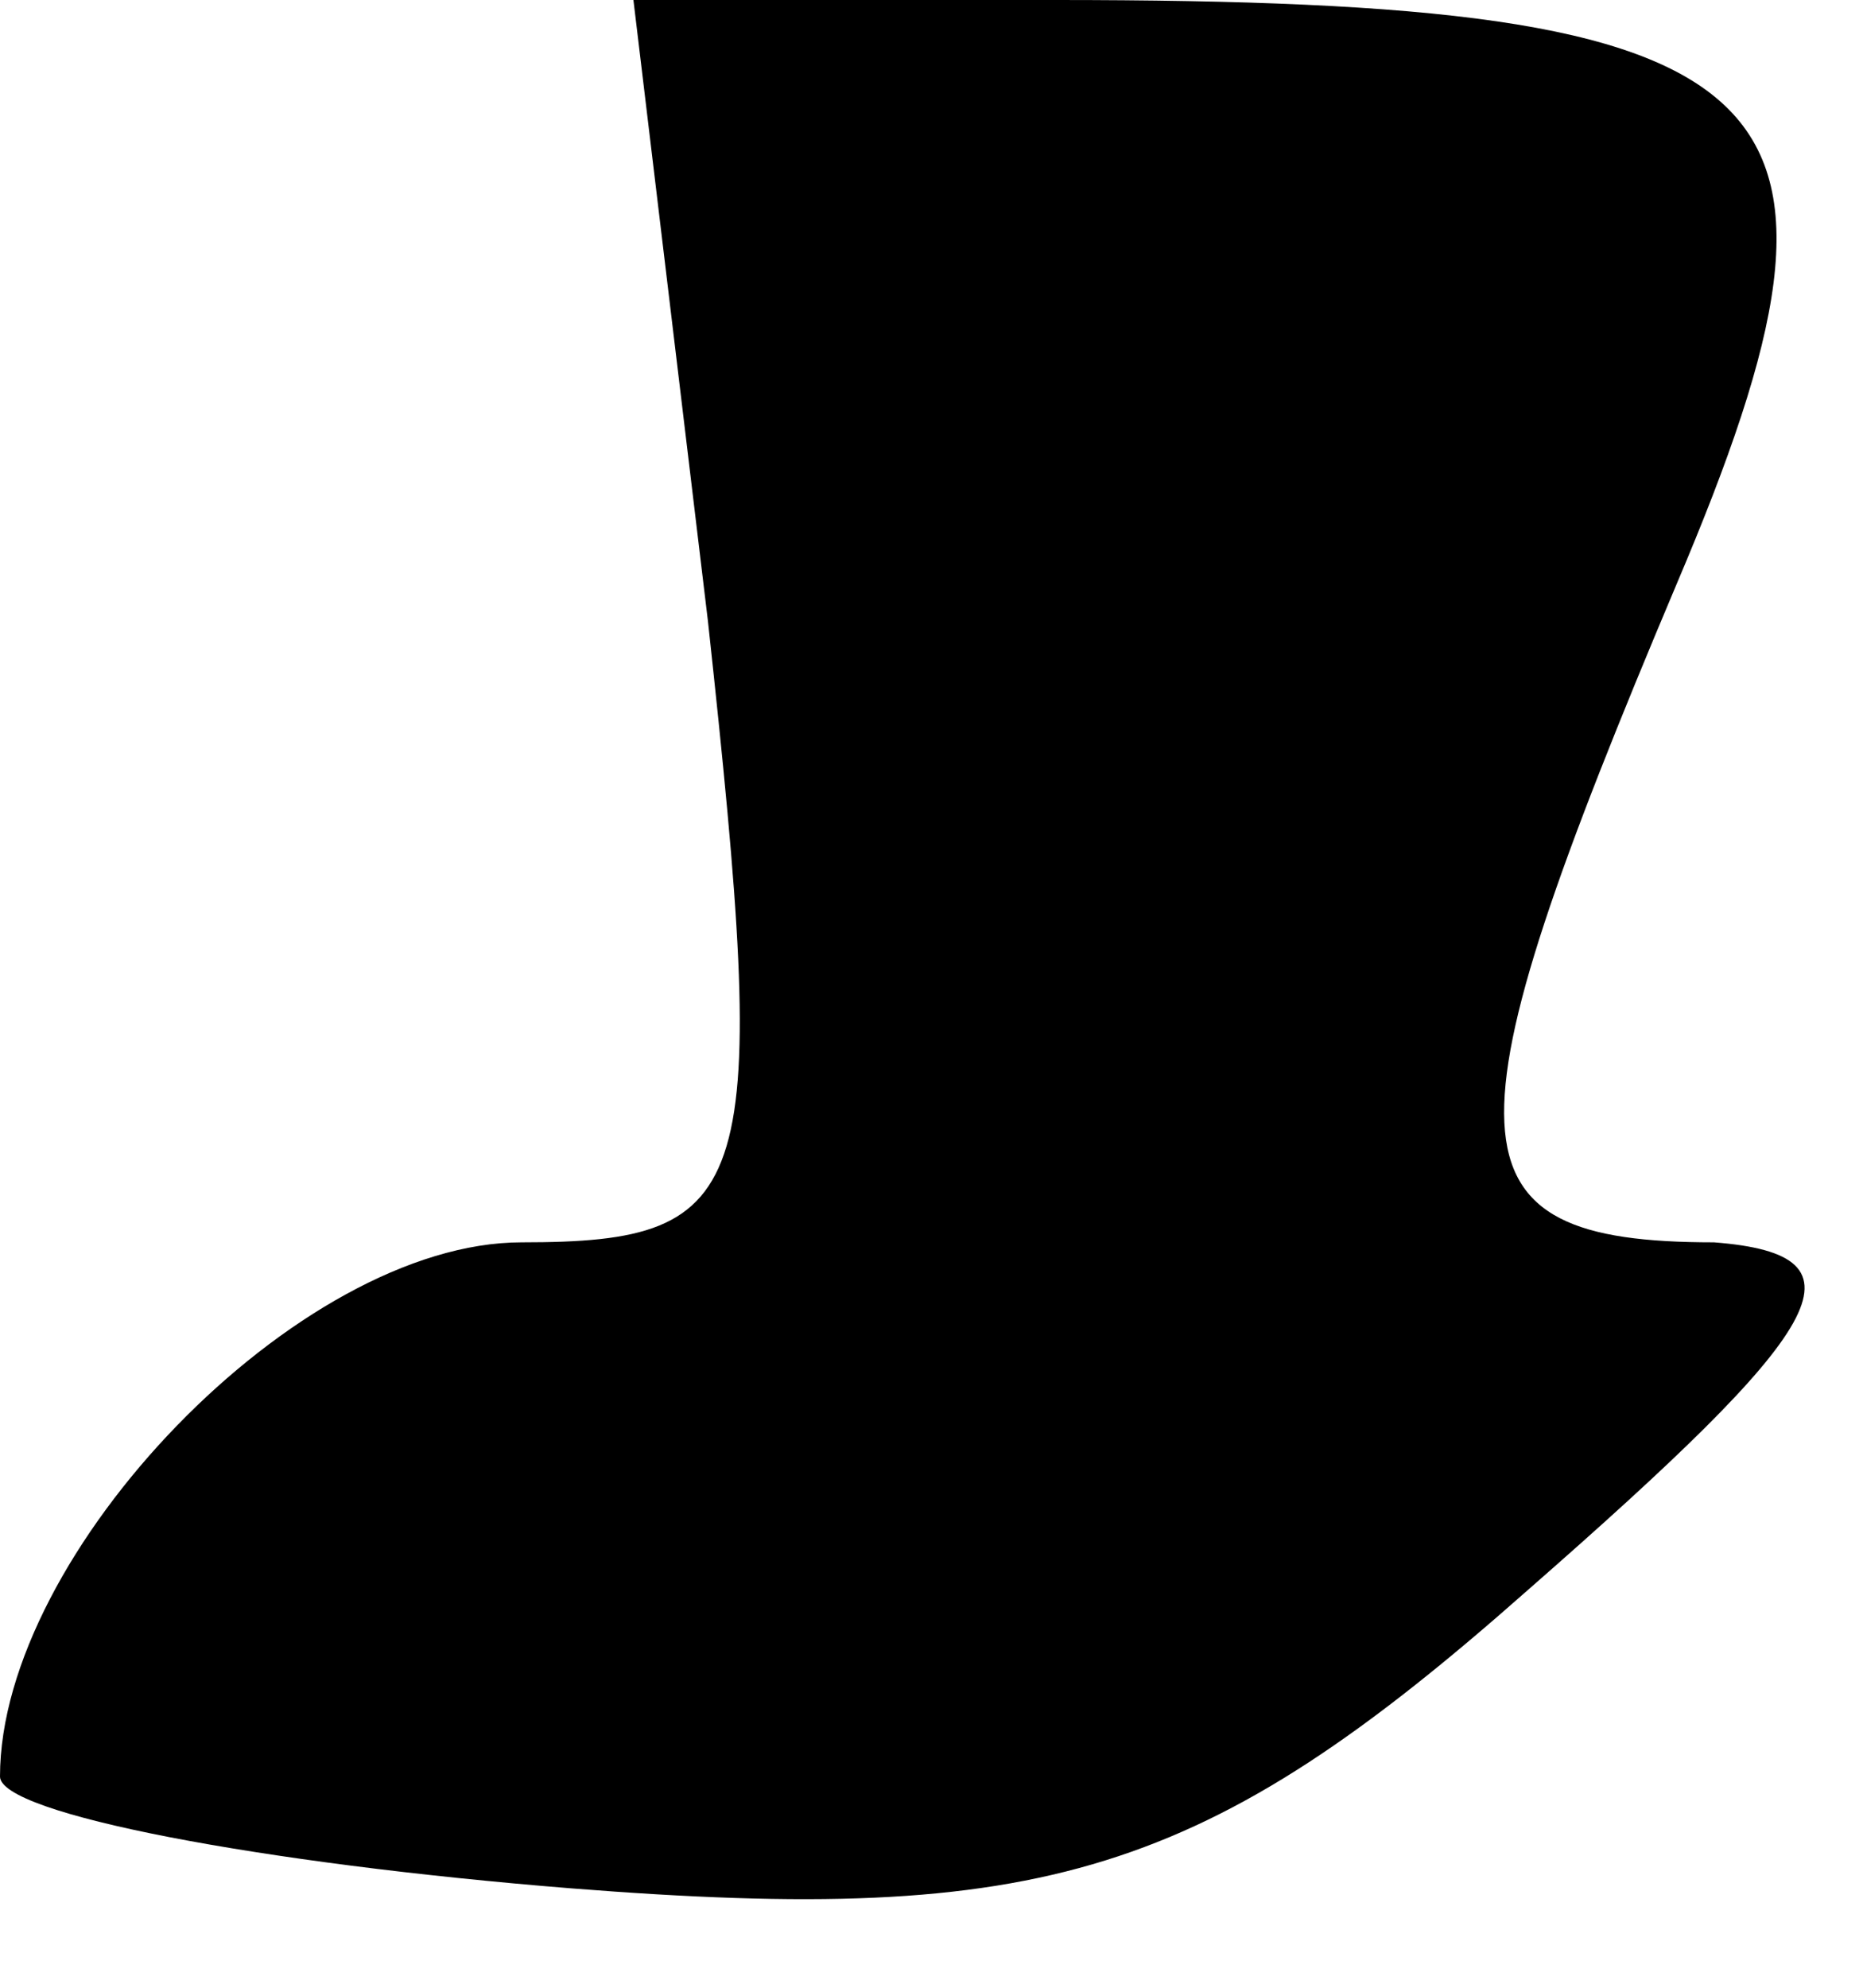 <?xml version="1.0" standalone="no"?>
<!DOCTYPE svg PUBLIC "-//W3C//DTD SVG 20010904//EN"
 "http://www.w3.org/TR/2001/REC-SVG-20010904/DTD/svg10.dtd">
<svg version="1.0" xmlns="http://www.w3.org/2000/svg"
 width="15pt" height="16pt" viewBox="0 0 15 16"
 preserveAspectRatio="xMidYMid meet">
<g transform="translate(0,16) scale(0.1,-0.1)"
fill="#000000" stroke="none">
<path fill="#000000" stroke="none" d="M57 110 c5 -46 4 -50 -15 -50 -18 0
-42 -25 -42 -43 0 -3 21 -7 46 -9 38 -3 51 1 77 24 24 21 28 27 15 28 -22 0
-22 8 -3 53 17 40 10 47 -50 47 l-34 0 6 -50z"/>
</g>
</svg>
